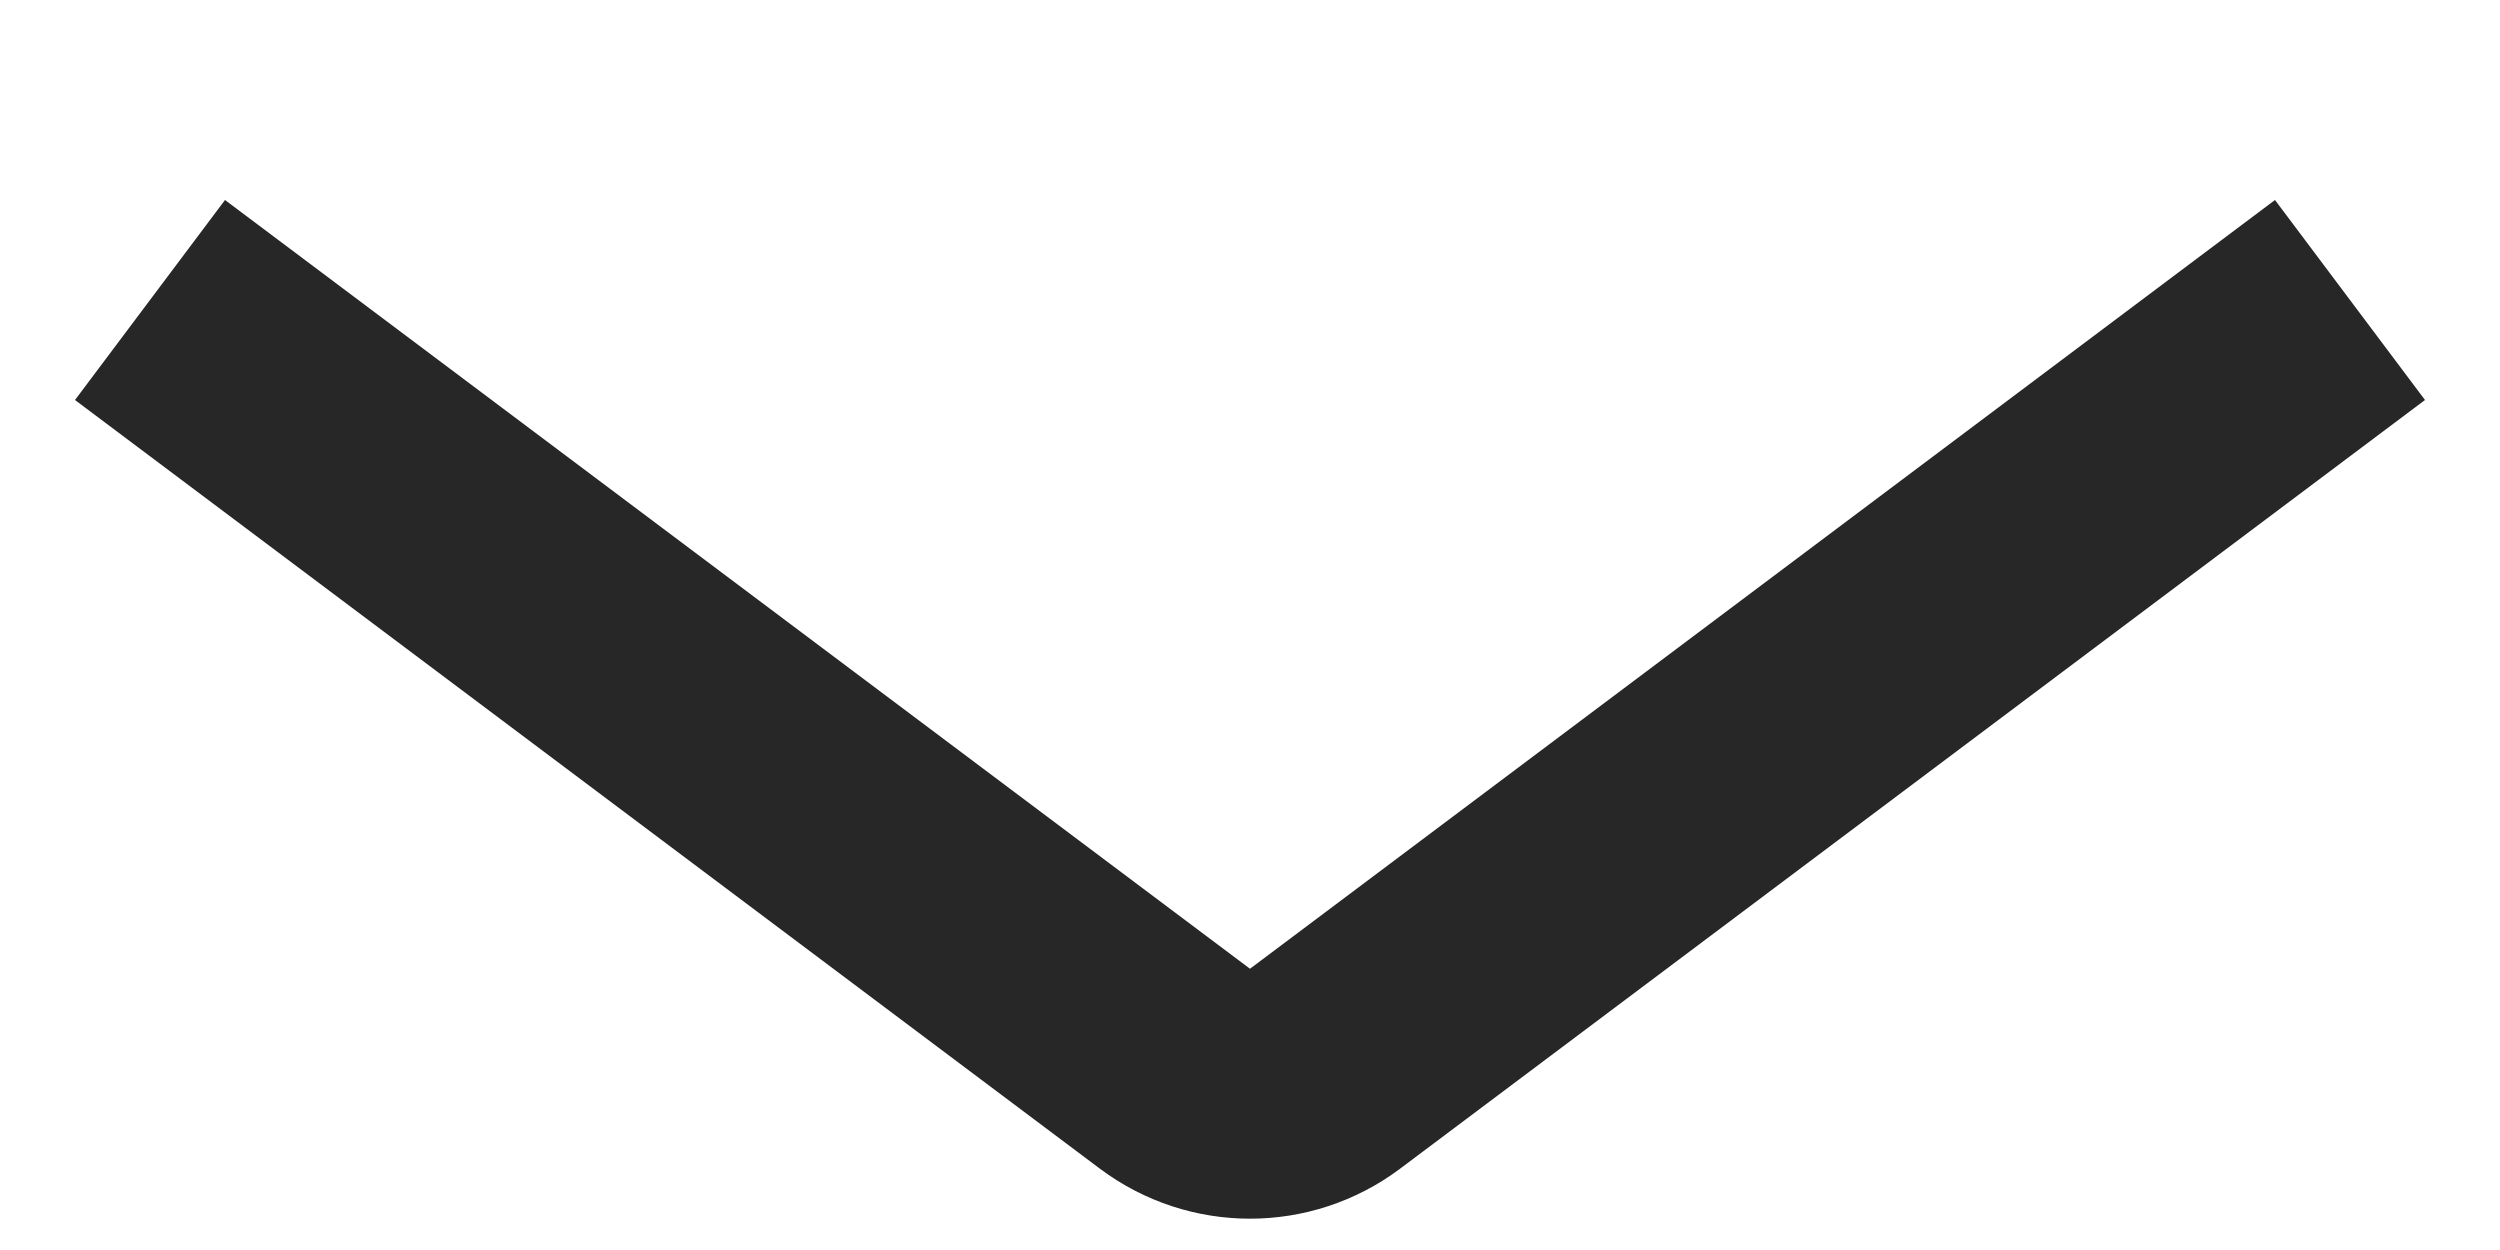 <svg width="10" height="5" viewBox="0 0 10 5" fill="none" xmlns="http://www.w3.org/2000/svg">
<path d="M1 1.5L4.7 4.275C4.878 4.408 5.122 4.408 5.3 4.275L6.5 3.375L9 1.5" stroke="#272727" stroke-linecap="square"/>
</svg>
